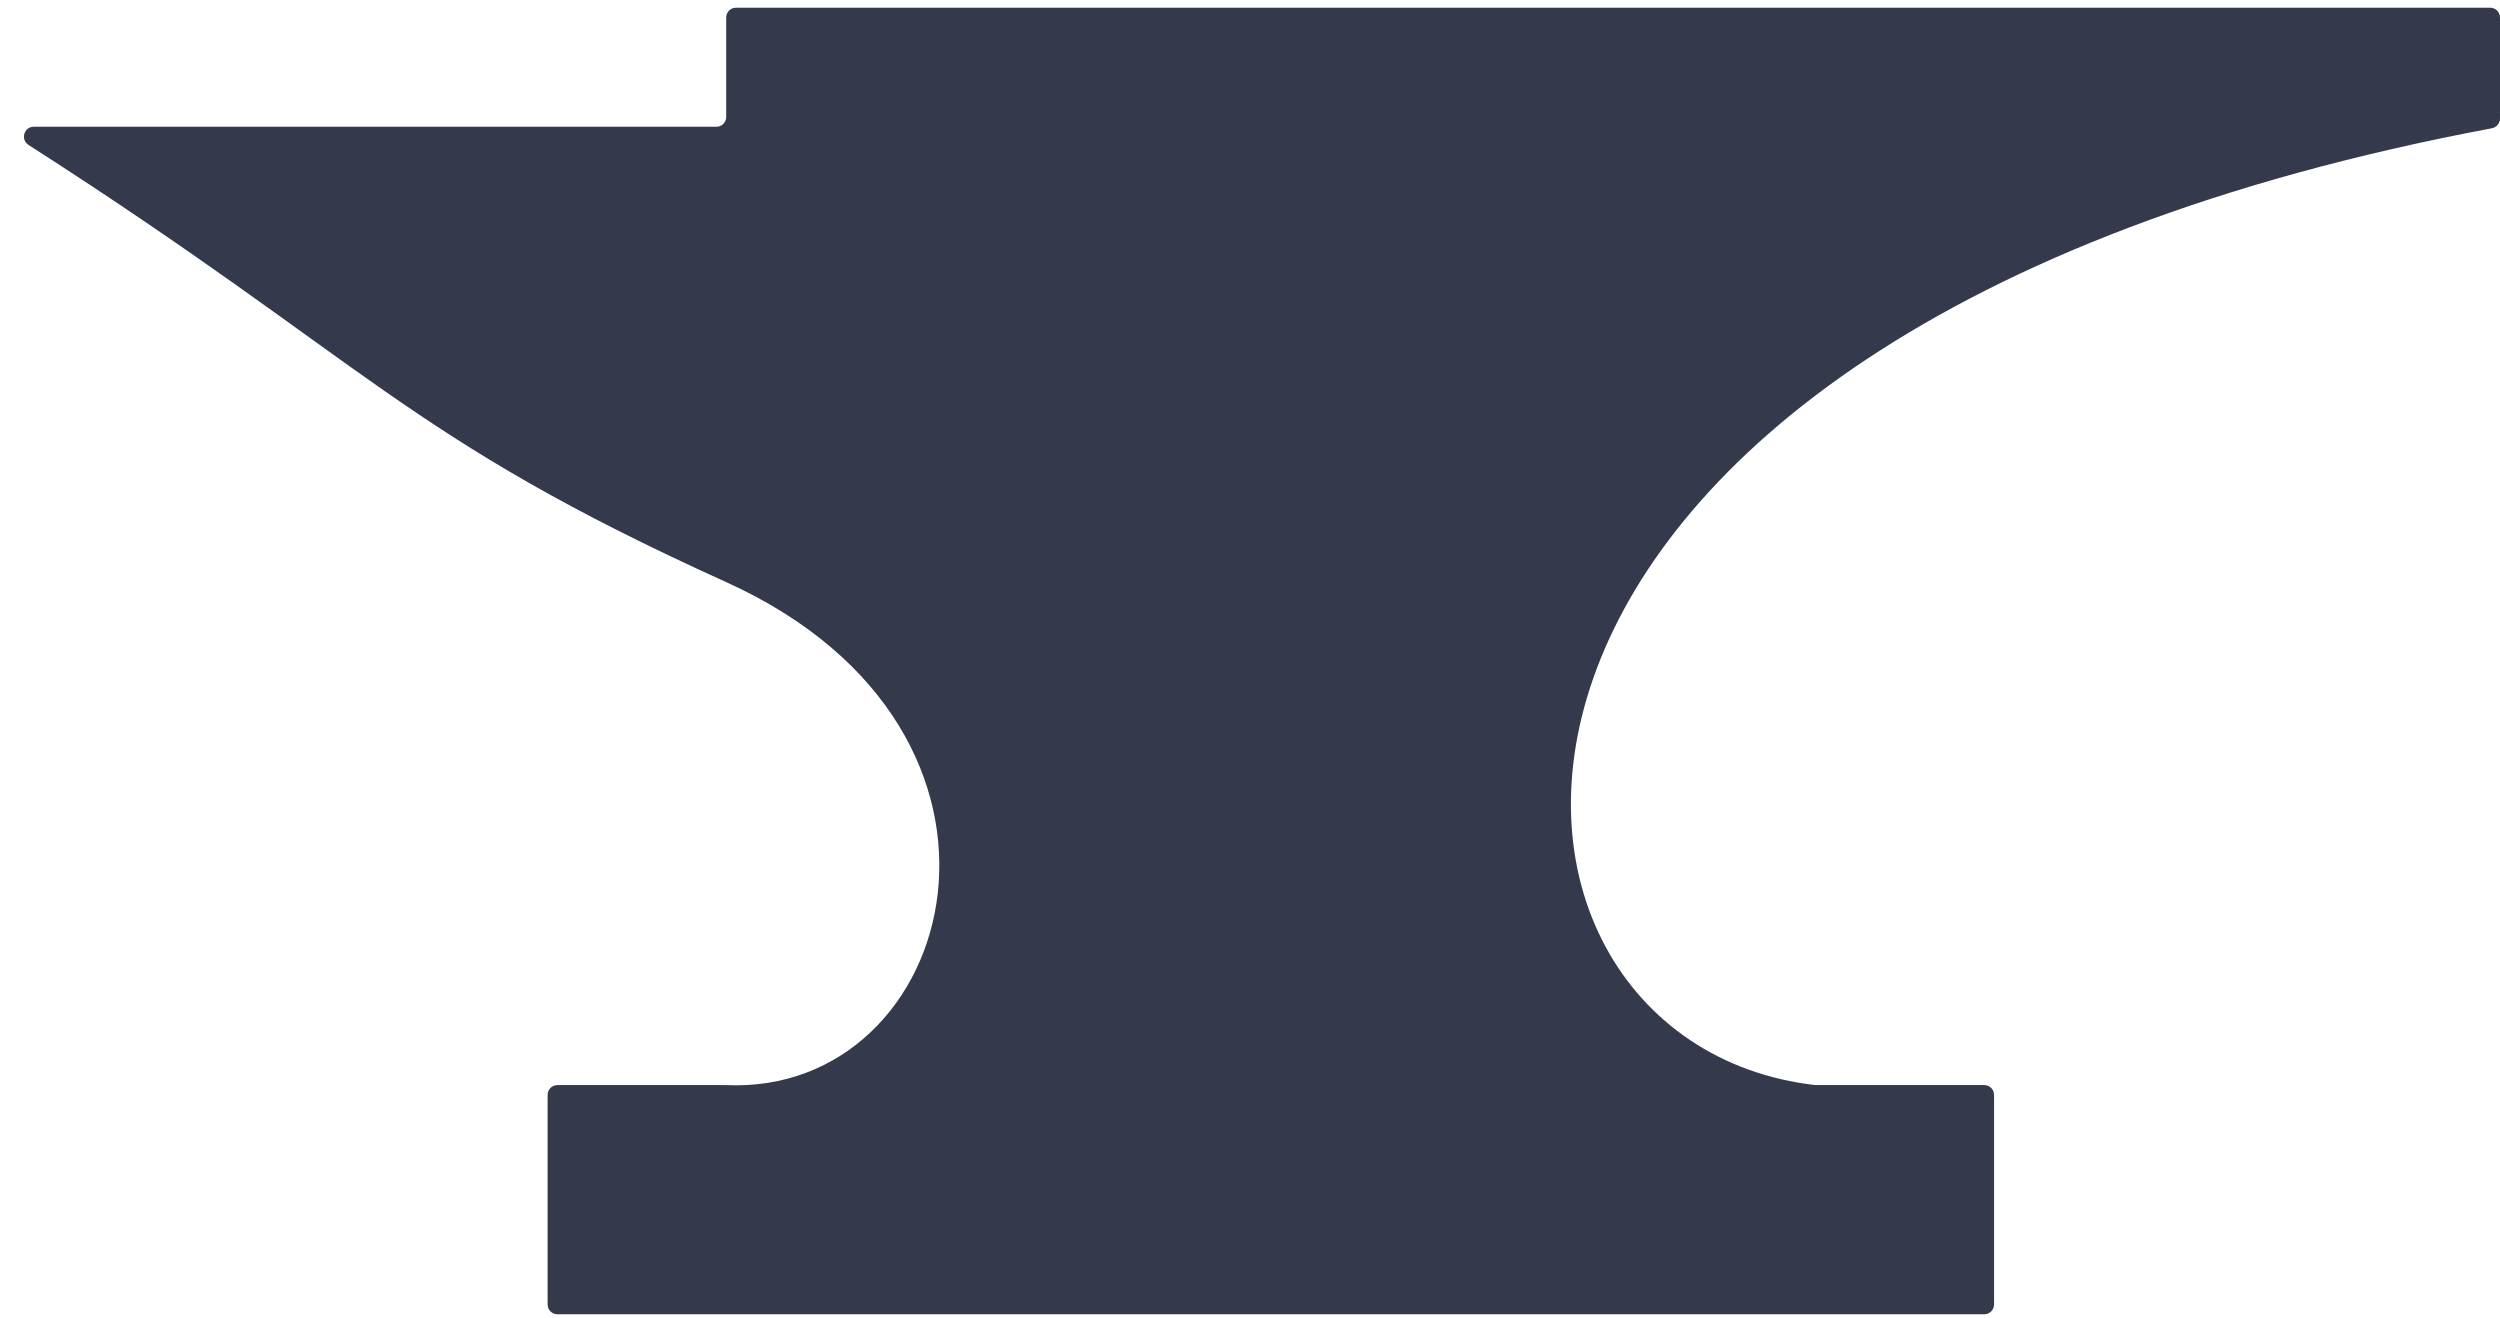 <svg width="256" height="135" viewBox="0 0 256 135" fill="none" xmlns="http://www.w3.org/2000/svg">
<path d="M57.076 134.581C56.524 134.581 56.076 134.133 56.076 133.581V112.114C56.076 111.562 56.524 111.114 57.076 111.114H74.362C98.133 112.181 108.343 75 74.362 59.609C41.282 44.627 37.813 37.211 2.921 14.842C2.078 14.301 2.447 12.981 3.449 12.981H73.362C73.914 12.981 74.362 12.533 74.362 11.981V1.79C74.362 1.238 74.81 0.79 75.362 0.79H255C255.552 0.79 256 1.238 256 1.79V12.149C256 12.631 255.634 13.048 255.159 13.137C142.043 34.367 146.991 106.706 185.905 111.114H203.19C203.743 111.114 204.19 111.562 204.19 112.114V133.581C204.19 134.133 203.743 134.581 203.19 134.581H57.076Z" fill="#343A4B"/>
</svg>
